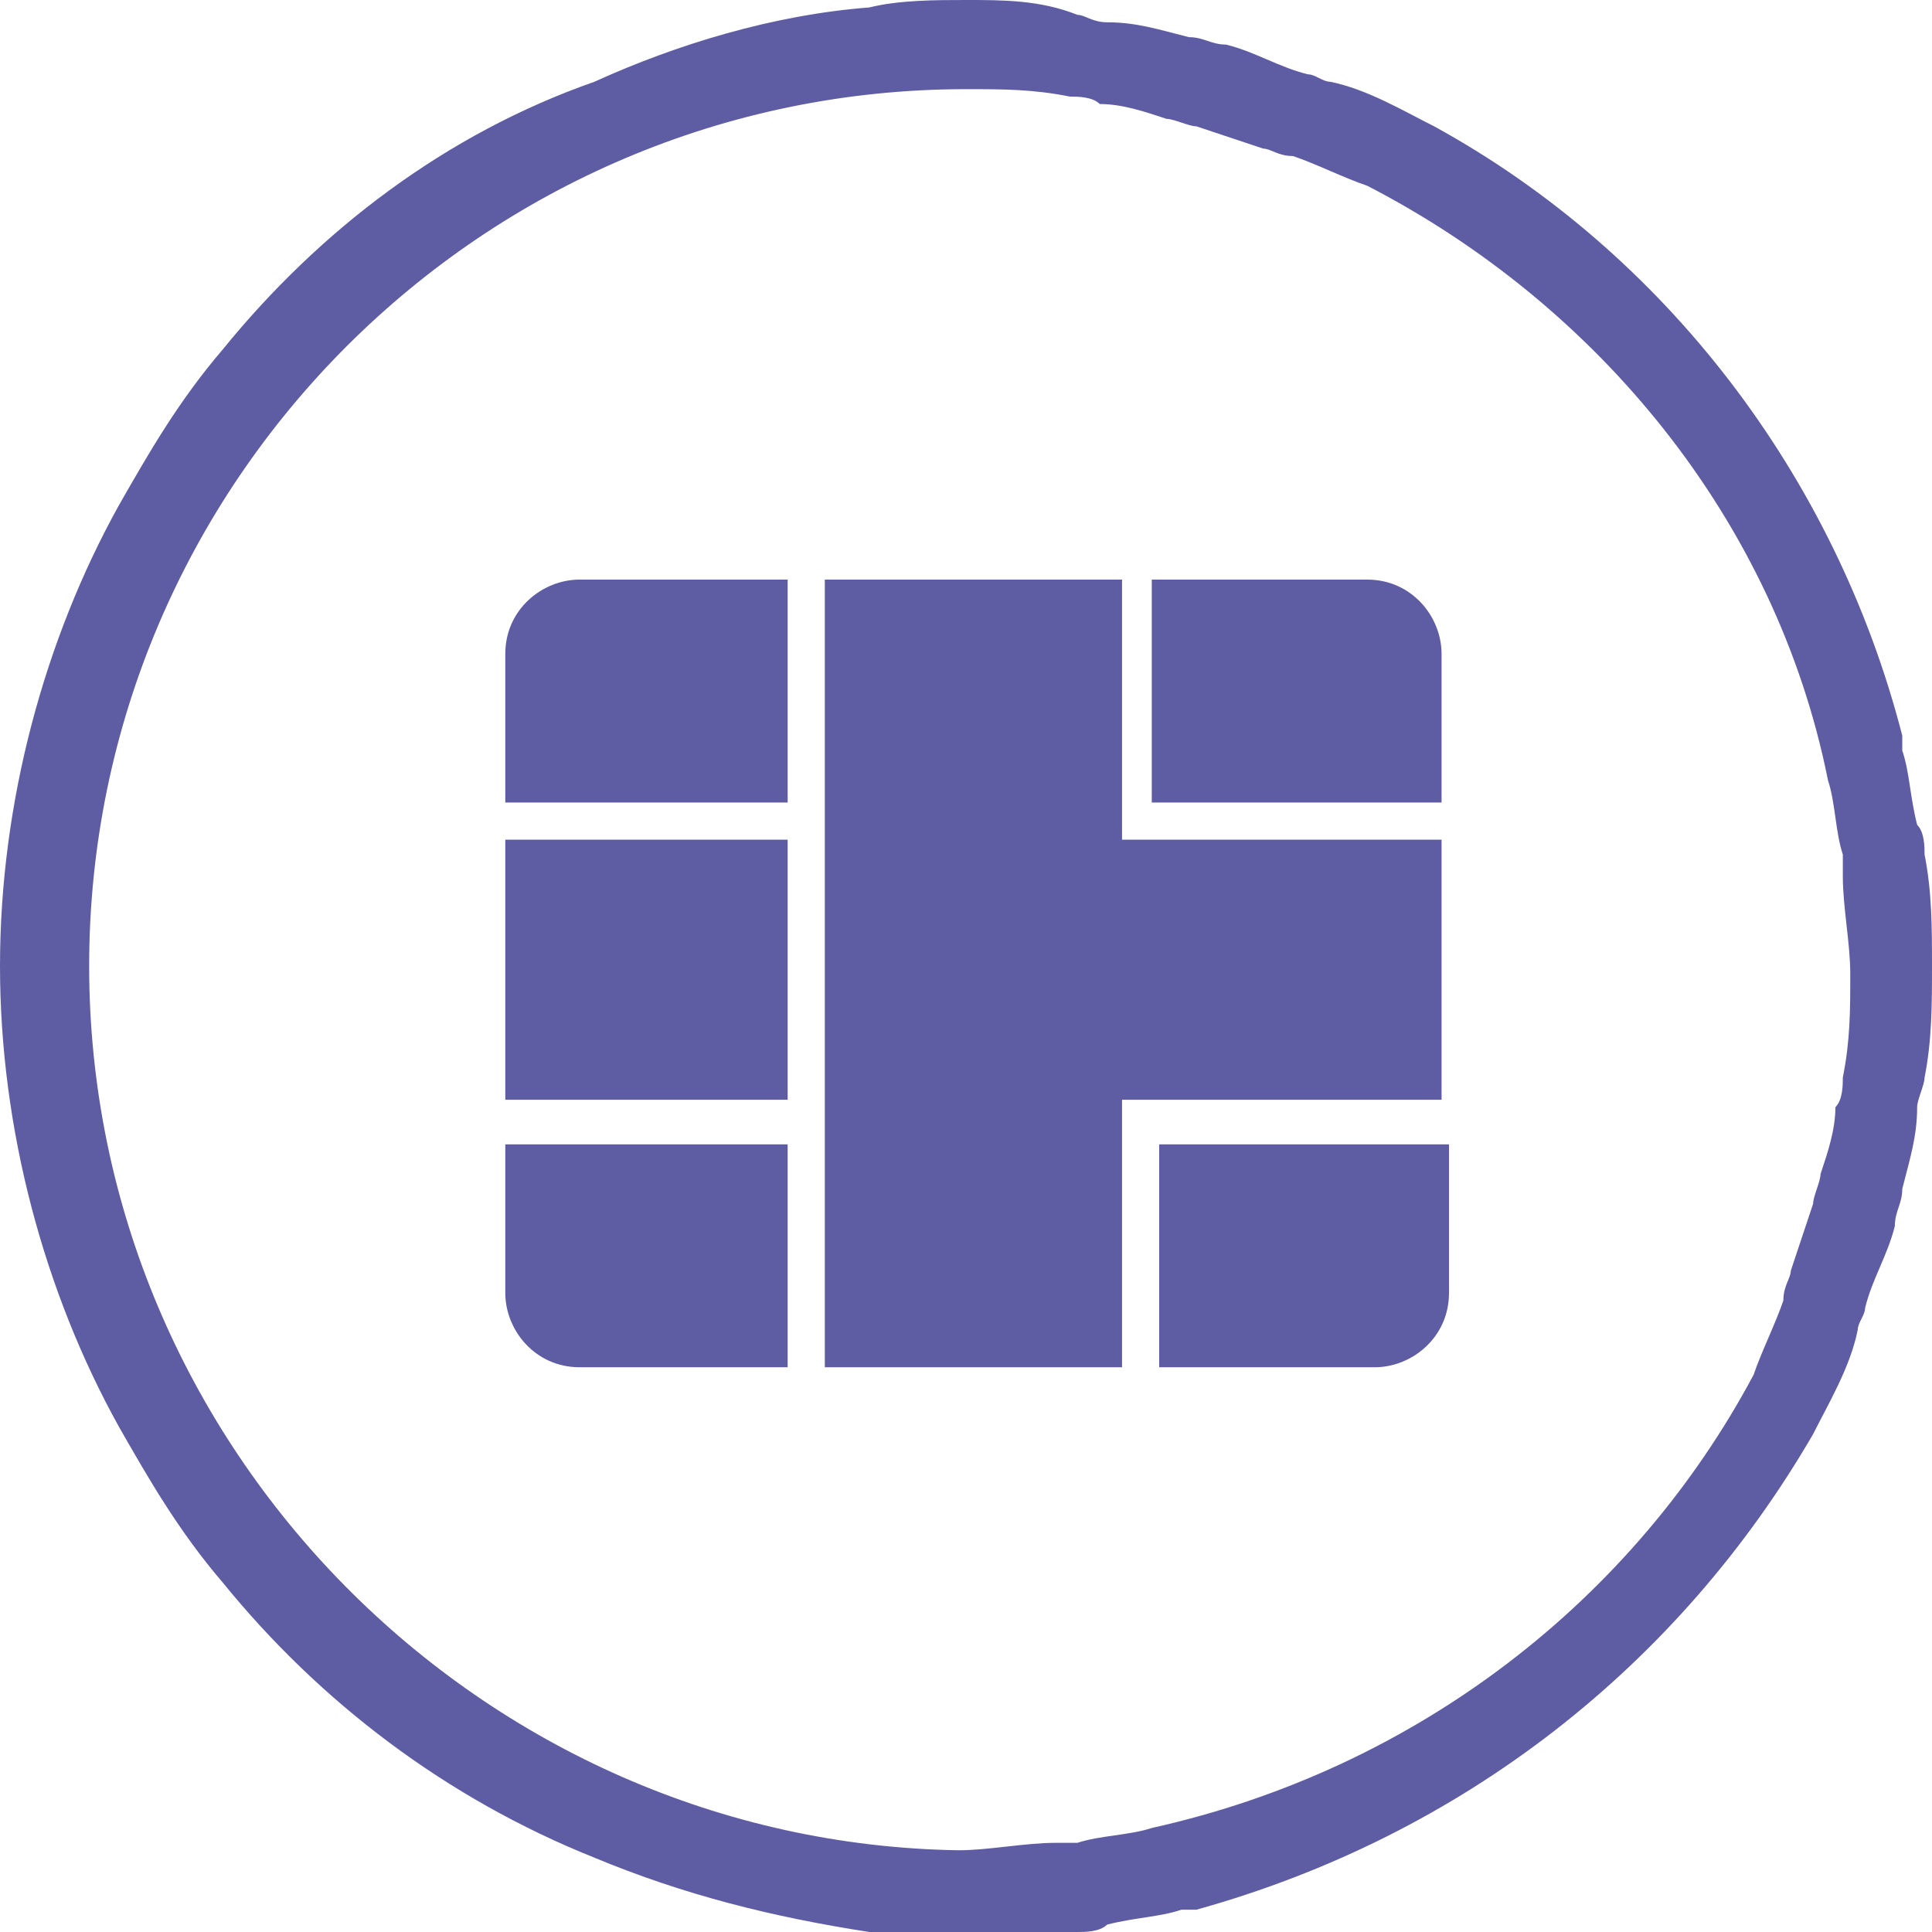 <?xml version="1.0" encoding="utf-8"?>
<!-- Generator: Adobe Illustrator 18.0.0, SVG Export Plug-In . SVG Version: 6.00 Build 0)  -->
<!DOCTYPE svg PUBLIC "-//W3C//DTD SVG 1.0//EN" "http://www.w3.org/TR/2001/REC-SVG-20010904/DTD/svg10.dtd">
<svg version="1.0" id="Layer_2" xmlns="http://www.w3.org/2000/svg" xmlns:xlink="http://www.w3.org/1999/xlink" x="0px" y="0px"
	 viewBox="0 0 26 26" enable-background="new 0 0 26 26" xml:space="preserve">
<g>
	<g>
		<rect x="6.8" y="11.3" fill-rule="evenodd" clip-rule="evenodd" fill="#5E5DA4" width="3.8" height="3.5"/>
		<polygon fill-rule="evenodd" clip-rule="evenodd" fill="#5E5DA4" points="19.4,14.8 19.4,11.3 15.6,11.3 15.1,11.3 15.1,10.8 
			15.1,7.8 11.1,7.8 11.1,10.8 11.1,11.3 11.1,14.8 11.1,15.4 11.1,18.4 15.1,18.4 15.1,15.4 15.1,14.8 15.6,14.8 		"/>
		<path fill-rule="evenodd" clip-rule="evenodd" fill="#5E5DA4" d="M15.6,10.8h3.8v-2c0-0.5-0.4-1-1-1h-2.9V10.8z"/>
		<path fill-rule="evenodd" clip-rule="evenodd" fill="#5E5DA4" d="M10.6,10.8v-3H7.8c-0.5,0-1,0.4-1,1v2H10.6z"/>
		<path fill-rule="evenodd" clip-rule="evenodd" fill="#5E5DA4" d="M10.6,15.4H6.8v2c0,0.5,0.4,1,1,1h2.8V15.4z"/>
		<path fill-rule="evenodd" clip-rule="evenodd" fill="#5E5DA4" d="M15.6,15.4v3h2.9c0.5,0,1-0.4,1-1v-2H15.6z"/>
	</g>
	<path fill-rule="evenodd" clip-rule="evenodd" fill="#5E5DA4" d="M24.4,19.3c0.2-0.4,0.5-0.9,0.6-1.4c0-0.1,0.1-0.2,0.1-0.3
		c0.1-0.4,0.3-0.7,0.4-1.1c0-0.2,0.1-0.3,0.1-0.5c0.1-0.4,0.2-0.7,0.2-1.1c0-0.1,0.1-0.3,0.1-0.4C26,14,26,13.5,26,13
		c0-0.5,0-1-0.1-1.5c0-0.1,0-0.3-0.1-0.4c-0.1-0.4-0.1-0.7-0.2-1c0-0.1,0-0.1,0-0.2c0,0,0,0,0,0c-0.9-3.5-3.2-6.5-6.3-8.2
		c0,0,0,0,0,0c0,0,0,0,0,0c-0.4-0.2-0.9-0.5-1.4-0.6c-0.1,0-0.2-0.1-0.3-0.1c-0.4-0.1-0.7-0.3-1.1-0.4c-0.2,0-0.3-0.1-0.5-0.1
		c-0.4-0.1-0.7-0.2-1.1-0.2c-0.2,0-0.3-0.1-0.4-0.1C14,0,13.5,0,13,0c-0.4,0-0.9,0-1.3,0.1c-1.3,0.1-2.6,0.5-3.7,1
		C6,1.8,4.3,3.1,3,4.7C2.4,5.4,2,6.1,1.6,6.8C0.6,8.6,0,10.8,0,13s0.6,4.4,1.6,6.2C2,19.9,2.4,20.6,3,21.3c1.3,1.6,3,2.9,5,3.7
		c1.2,0.5,2.4,0.8,3.7,1c0.4,0,0.9,0.1,1.3,0.1c0.5,0,1,0,1.5-0.1c0.1,0,0.3,0,0.4-0.1c0.4-0.1,0.7-0.1,1-0.2c0.1,0,0.1,0,0.2,0
		c0,0,0,0,0,0C19.7,24.7,22.6,22.4,24.4,19.3C24.4,19.3,24.4,19.3,24.4,19.3C24.4,19.3,24.4,19.3,24.4,19.3z M15.5,24.6
		c-0.3,0.1-0.7,0.1-1,0.2c-0.1,0-0.2,0-0.3,0c-0.4,0-0.9,0.1-1.3,0.1C6.5,24.8,1.2,19.5,1.2,13S6.5,1.2,13,1.2c0.5,0,0.9,0,1.4,0.1
		c0.1,0,0.3,0,0.4,0.1c0.3,0,0.6,0.1,0.9,0.2c0.1,0,0.3,0.1,0.4,0.1c0.3,0.1,0.6,0.2,0.9,0.3c0.1,0,0.2,0.1,0.4,0.1
		c0.3,0.1,0.7,0.3,1,0.4c3.1,1.6,5.5,4.5,6.2,8c0.1,0.3,0.1,0.7,0.2,1c0,0.1,0,0.2,0,0.3c0,0.4,0.1,0.9,0.1,1.3c0,0.5,0,0.9-0.1,1.4
		c0,0.1,0,0.3-0.1,0.4c0,0.3-0.1,0.6-0.2,0.9c0,0.1-0.1,0.3-0.1,0.4c-0.1,0.3-0.2,0.6-0.3,0.9c0,0.1-0.1,0.2-0.1,0.4
		c-0.1,0.3-0.3,0.7-0.4,1C22,21.5,19.1,23.8,15.5,24.6z"/>
</g>
</svg>
